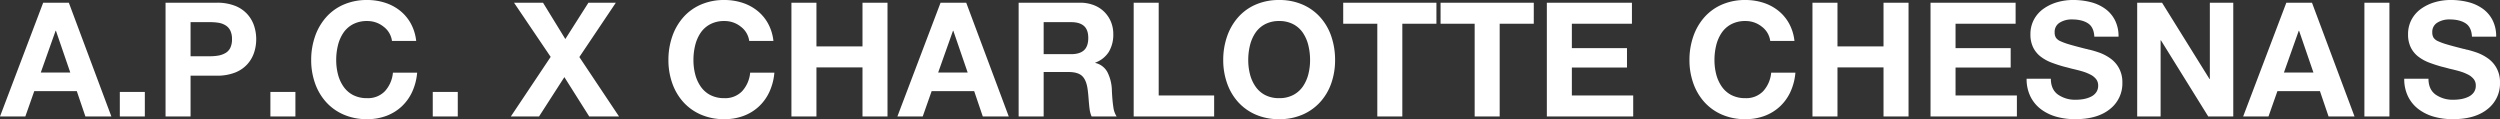 <svg xmlns="http://www.w3.org/2000/svg" width="1412.1" height="67.32" viewBox="0 0 1412.1 67.32">
  <rect x="0" y="0" width="1412.1" height="67.32" fill="#333333" stroke="none"/>
  <path id="패스_76" data-name="패스 76" d="M-.63,0H13.68l5.04-14.31H42.75L47.61,0H62.28L38.25-64.26H23.76ZM30.78-48.42h.18l8.1,23.58H22.41ZM67.05,0H81.18V-13.86H67.05ZM92.88,0h14.13V-23.04h14.85a27.581,27.581,0,0,0,10.035-1.665,18.387,18.387,0,0,0,6.975-4.59,18.453,18.453,0,0,0,3.96-6.615,23.786,23.786,0,0,0,1.26-7.74,23.786,23.786,0,0,0-1.26-7.74,18.453,18.453,0,0,0-3.96-6.615,18.387,18.387,0,0,0-6.975-4.59A27.581,27.581,0,0,0,121.86-64.26H92.88Zm14.13-53.28h10.98a29.736,29.736,0,0,1,4.86.36,10.768,10.768,0,0,1,3.915,1.44,7.183,7.183,0,0,1,2.7,2.97,10.869,10.869,0,0,1,.945,4.86,10.869,10.869,0,0,1-.945,4.86,6.888,6.888,0,0,1-2.7,2.925,11.988,11.988,0,0,1-3.915,1.44,26.5,26.5,0,0,1-4.86.405H107.01ZM152.1,0h14.13V-13.86H152.1Zm82.35-42.66a26.285,26.285,0,0,0-3.015-9.81,24.053,24.053,0,0,0-6.12-7.29,26.565,26.565,0,0,0-8.505-4.5,32.8,32.8,0,0,0-10.08-1.53,32.716,32.716,0,0,0-13.185,2.565,28.094,28.094,0,0,0-9.99,7.2A32.118,32.118,0,0,0,177.3-45.18a40.267,40.267,0,0,0-2.16,13.32,38.926,38.926,0,0,0,2.16,13.05,31.3,31.3,0,0,0,6.255,10.665,28.622,28.622,0,0,0,9.99,7.11A32.716,32.716,0,0,0,206.73,1.53a30.69,30.69,0,0,0,10.8-1.845,25.951,25.951,0,0,0,8.685-5.31A26.269,26.269,0,0,0,232.2-13.95a32.521,32.521,0,0,0,2.79-10.8H221.31a17.877,17.877,0,0,1-4.545,10.485A13.217,13.217,0,0,1,206.73-10.35a16.771,16.771,0,0,1-7.92-1.755,15.043,15.043,0,0,1-5.445-4.815,21.447,21.447,0,0,1-3.1-6.885,32.029,32.029,0,0,1-.99-8.055,34.4,34.4,0,0,1,.99-8.37,21.88,21.88,0,0,1,3.06-7.02,14.948,14.948,0,0,1,5.445-4.86,16.692,16.692,0,0,1,7.965-1.8,14.554,14.554,0,0,1,9.36,3.24,12.013,12.013,0,0,1,4.68,8.01ZM243.81,0h14.13V-13.86H243.81Zm44.1,0h15.93l14.31-22.23L332.19,0h16.83L326.61-33.57l20.61-30.69H331.74L318.69-43.74l-12.6-20.52H289.71l20.7,30.6ZM436.23-42.66a26.285,26.285,0,0,0-3.015-9.81,24.053,24.053,0,0,0-6.12-7.29,26.565,26.565,0,0,0-8.505-4.5,32.8,32.8,0,0,0-10.08-1.53,32.716,32.716,0,0,0-13.185,2.565,28.094,28.094,0,0,0-9.99,7.2A32.117,32.117,0,0,0,379.08-45.18a40.267,40.267,0,0,0-2.16,13.32,38.926,38.926,0,0,0,2.16,13.05,31.3,31.3,0,0,0,6.255,10.665,28.622,28.622,0,0,0,9.99,7.11A32.715,32.715,0,0,0,408.51,1.53a30.69,30.69,0,0,0,10.8-1.845,25.951,25.951,0,0,0,8.685-5.31,26.269,26.269,0,0,0,5.985-8.325,32.521,32.521,0,0,0,2.79-10.8H423.09a17.877,17.877,0,0,1-4.545,10.485A13.217,13.217,0,0,1,408.51-10.35a16.771,16.771,0,0,1-7.92-1.755,15.043,15.043,0,0,1-5.445-4.815,21.447,21.447,0,0,1-3.1-6.885,32.029,32.029,0,0,1-.99-8.055,34.4,34.4,0,0,1,.99-8.37,21.88,21.88,0,0,1,3.06-7.02,14.948,14.948,0,0,1,5.445-4.86,16.692,16.692,0,0,1,7.965-1.8,14.554,14.554,0,0,1,9.36,3.24,12.013,12.013,0,0,1,4.68,8.01ZM446.4,0h14.13V-27.72h26.01V0h14.13V-64.26H486.54V-39.6H460.53V-64.26H446.4Zm59.85,0h14.31l5.04-14.31h24.03L554.49,0h14.67L545.13-64.26H530.64Zm31.41-48.42h.18l8.1,23.58H529.29ZM574.74,0h14.13V-25.11H603q5.22,0,7.6,2.25t3.1,7.47q.27,1.8.54,5.22.27,3.69.585,6.03A14.908,14.908,0,0,0,615.96,0h14.13a12.574,12.574,0,0,1-1.845-5.22q-.5-3.24-.765-7.83-.09-1.8-.09-2.16a23.969,23.969,0,0,0-2.475-9.765,10.37,10.37,0,0,0-6.885-5.265v-.18a15.129,15.129,0,0,0,7.7-6.165A18.887,18.887,0,0,0,628.2-46.53a18.032,18.032,0,0,0-1.3-6.885,17.084,17.084,0,0,0-3.78-5.67,16.941,16.941,0,0,0-5.985-3.825,21.4,21.4,0,0,0-7.74-1.35H574.74Zm14.13-53.28h15.48q4.86,0,7.29,2.16t2.43,6.75q0,4.77-2.43,6.975t-7.29,2.2H588.87ZM639.72,0h45.45V-11.88H653.85V-64.26H639.72ZM690.3-31.86a38.926,38.926,0,0,0,2.16,13.05,31.3,31.3,0,0,0,6.255,10.665,28.622,28.622,0,0,0,9.99,7.11A32.715,32.715,0,0,0,721.89,1.53a32.716,32.716,0,0,0,13.185-2.565A28.8,28.8,0,0,0,745.11-8.19a30.906,30.906,0,0,0,6.255-10.665,39.28,39.28,0,0,0,2.115-13,41.047,41.047,0,0,0-2.115-13.32,31.153,31.153,0,0,0-6.255-10.845,28.532,28.532,0,0,0-10.035-7.2A32.716,32.716,0,0,0,721.89-65.79,32.716,32.716,0,0,0,708.7-63.225a28.094,28.094,0,0,0-9.99,7.2A32.117,32.117,0,0,0,692.46-45.18,40.267,40.267,0,0,0,690.3-31.86Zm14.13,0a34.4,34.4,0,0,1,.99-8.37,21.882,21.882,0,0,1,3.06-7.02,14.948,14.948,0,0,1,5.445-4.86,16.692,16.692,0,0,1,7.965-1.8,16.692,16.692,0,0,1,7.965,1.8,14.948,14.948,0,0,1,5.445,4.86,21.879,21.879,0,0,1,3.06,7.02,34.4,34.4,0,0,1,.99,8.37,32.028,32.028,0,0,1-.99,8.055,21.479,21.479,0,0,1-3.06,6.84,15.105,15.105,0,0,1-5.445,4.815,16.692,16.692,0,0,1-7.965,1.8,16.771,16.771,0,0,1-7.92-1.755,15.042,15.042,0,0,1-5.445-4.815,21.448,21.448,0,0,1-3.105-6.885A32.031,32.031,0,0,1,704.43-31.86ZM777.33,0h14.13V-52.38h19.26V-64.26H758.07v11.88h19.26Zm54.99,0h14.13V-52.38h19.26V-64.26H813.06v11.88h19.26Zm40.77,0h48.78V-11.88H887.22V-27.63h31.14V-38.61H887.22V-52.38h33.93V-64.26H873.09Zm139.86-42.66a26.285,26.285,0,0,0-3.015-9.81,24.054,24.054,0,0,0-6.12-7.29,26.566,26.566,0,0,0-8.505-4.5,32.8,32.8,0,0,0-10.08-1.53,32.716,32.716,0,0,0-13.185,2.565,28.094,28.094,0,0,0-9.99,7.2A32.117,32.117,0,0,0,955.8-45.18a40.267,40.267,0,0,0-2.16,13.32,38.926,38.926,0,0,0,2.16,13.05,31.3,31.3,0,0,0,6.255,10.665,28.622,28.622,0,0,0,9.99,7.11A32.715,32.715,0,0,0,985.23,1.53a30.69,30.69,0,0,0,10.8-1.845,25.952,25.952,0,0,0,8.685-5.31,26.269,26.269,0,0,0,5.985-8.325,32.522,32.522,0,0,0,2.79-10.8H999.81a17.876,17.876,0,0,1-4.545,10.485A13.217,13.217,0,0,1,985.23-10.35a16.771,16.771,0,0,1-7.92-1.755,15.042,15.042,0,0,1-5.445-4.815,21.448,21.448,0,0,1-3.105-6.885,32.031,32.031,0,0,1-.99-8.055,34.4,34.4,0,0,1,.99-8.37,21.882,21.882,0,0,1,3.06-7.02,14.948,14.948,0,0,1,5.445-4.86,16.692,16.692,0,0,1,7.965-1.8,14.554,14.554,0,0,1,9.36,3.24,12.013,12.013,0,0,1,4.68,8.01ZM1023.12,0h14.13V-27.72h26.01V0h14.13V-64.26h-14.13V-39.6h-26.01V-64.26h-14.13Zm66.69,0h48.78V-11.88h-34.65V-27.63h31.14V-38.61h-31.14V-52.38h33.93V-64.26h-48.06Zm54.27-21.33a22.169,22.169,0,0,0,2.2,10.125,20.1,20.1,0,0,0,6.03,7.2,26.167,26.167,0,0,0,8.73,4.185,39.013,39.013,0,0,0,10.4,1.35q12.69,0,19.71-5.715a18.3,18.3,0,0,0,7.02-14.9,16.518,16.518,0,0,0-1.98-8.325,16.275,16.275,0,0,0-4.95-5.49,26.214,26.214,0,0,0-5.67-3.015,58.532,58.532,0,0,0-5.94-1.8,1.7,1.7,0,0,1-.54-.09,7.551,7.551,0,0,0-1.44-.36q-6.75-1.71-9.72-2.61a35.327,35.327,0,0,1-4.77-1.755,5.884,5.884,0,0,1-2.52-1.98,5.536,5.536,0,0,1-.72-3.015,6.03,6.03,0,0,1,2.88-5.49,12.641,12.641,0,0,1,6.84-1.8q5.67,0,9.045,2.16t3.645,7.56h13.68a19.946,19.946,0,0,0-2.07-9.36,18.082,18.082,0,0,0-5.625-6.48,24.291,24.291,0,0,0-8.19-3.69,40.144,40.144,0,0,0-9.855-1.17,31.943,31.943,0,0,0-8.775,1.215,25.516,25.516,0,0,0-7.74,3.645,17.9,17.9,0,0,0-5.49,6.12,17.3,17.3,0,0,0-2.025,8.46,16.24,16.24,0,0,0,1.575,7.425,14.727,14.727,0,0,0,4.23,5.13,24.01,24.01,0,0,0,5.9,3.285,78.529,78.529,0,0,0,7.47,2.43q1.53.36,4.14,1.08,3.96.9,6.3,1.62a25.48,25.48,0,0,1,4.32,1.755,9.58,9.58,0,0,1,3.15,2.52,5.708,5.708,0,0,1,1.17,3.645,6.384,6.384,0,0,1-1.17,3.915,7.969,7.969,0,0,1-3.1,2.475,15.877,15.877,0,0,1-4.05,1.26,24.905,24.905,0,0,1-4.185.36,16.879,16.879,0,0,1-10.215-2.925q-4.005-2.925-4.005-8.955ZM1206.54,0h13.23V-43.02h.18L1246.68,0h14.13V-64.26h-13.23v43.11h-.18l-26.82-43.11h-14.04Zm59.85,0h14.31l5.04-14.31h24.03L1314.63,0h14.67l-24.03-64.26h-14.49Zm31.41-48.42h.18l8.1,23.58h-16.65ZM1334.88,0h14.13V-64.26h-14.13Zm22.5-21.33a22.169,22.169,0,0,0,2.2,10.125,20.1,20.1,0,0,0,6.03,7.2,26.167,26.167,0,0,0,8.73,4.185,39.013,39.013,0,0,0,10.4,1.35q12.69,0,19.71-5.715a18.3,18.3,0,0,0,7.02-14.9,16.518,16.518,0,0,0-1.98-8.325,16.275,16.275,0,0,0-4.95-5.49,26.214,26.214,0,0,0-5.67-3.015,58.532,58.532,0,0,0-5.94-1.8,1.7,1.7,0,0,1-.54-.09,7.551,7.551,0,0,0-1.44-.36q-6.75-1.71-9.72-2.61a35.327,35.327,0,0,1-4.77-1.755,5.884,5.884,0,0,1-2.52-1.98,5.536,5.536,0,0,1-.72-3.015,6.03,6.03,0,0,1,2.88-5.49,12.641,12.641,0,0,1,6.84-1.8q5.67,0,9.045,2.16t3.645,7.56h13.68a19.946,19.946,0,0,0-2.07-9.36,18.082,18.082,0,0,0-5.625-6.48,24.291,24.291,0,0,0-8.19-3.69,40.144,40.144,0,0,0-9.855-1.17,31.943,31.943,0,0,0-8.775,1.215,25.516,25.516,0,0,0-7.74,3.645,17.9,17.9,0,0,0-5.49,6.12,17.3,17.3,0,0,0-2.025,8.46,16.24,16.24,0,0,0,1.575,7.425,14.727,14.727,0,0,0,4.23,5.13,24.01,24.01,0,0,0,5.9,3.285,78.529,78.529,0,0,0,7.47,2.43q1.53.36,4.14,1.08,3.96.9,6.3,1.62a25.48,25.48,0,0,1,4.32,1.755,9.58,9.58,0,0,1,3.15,2.52,5.708,5.708,0,0,1,1.17,3.645,6.384,6.384,0,0,1-1.17,3.915,7.969,7.969,0,0,1-3.1,2.475,15.877,15.877,0,0,1-4.05,1.26,24.905,24.905,0,0,1-4.185.36,16.879,16.879,0,0,1-10.215-2.925q-4.005-2.925-4.005-8.955Z" transform="translate(0.63 65.79)" fill="#fff"/>
</svg>
